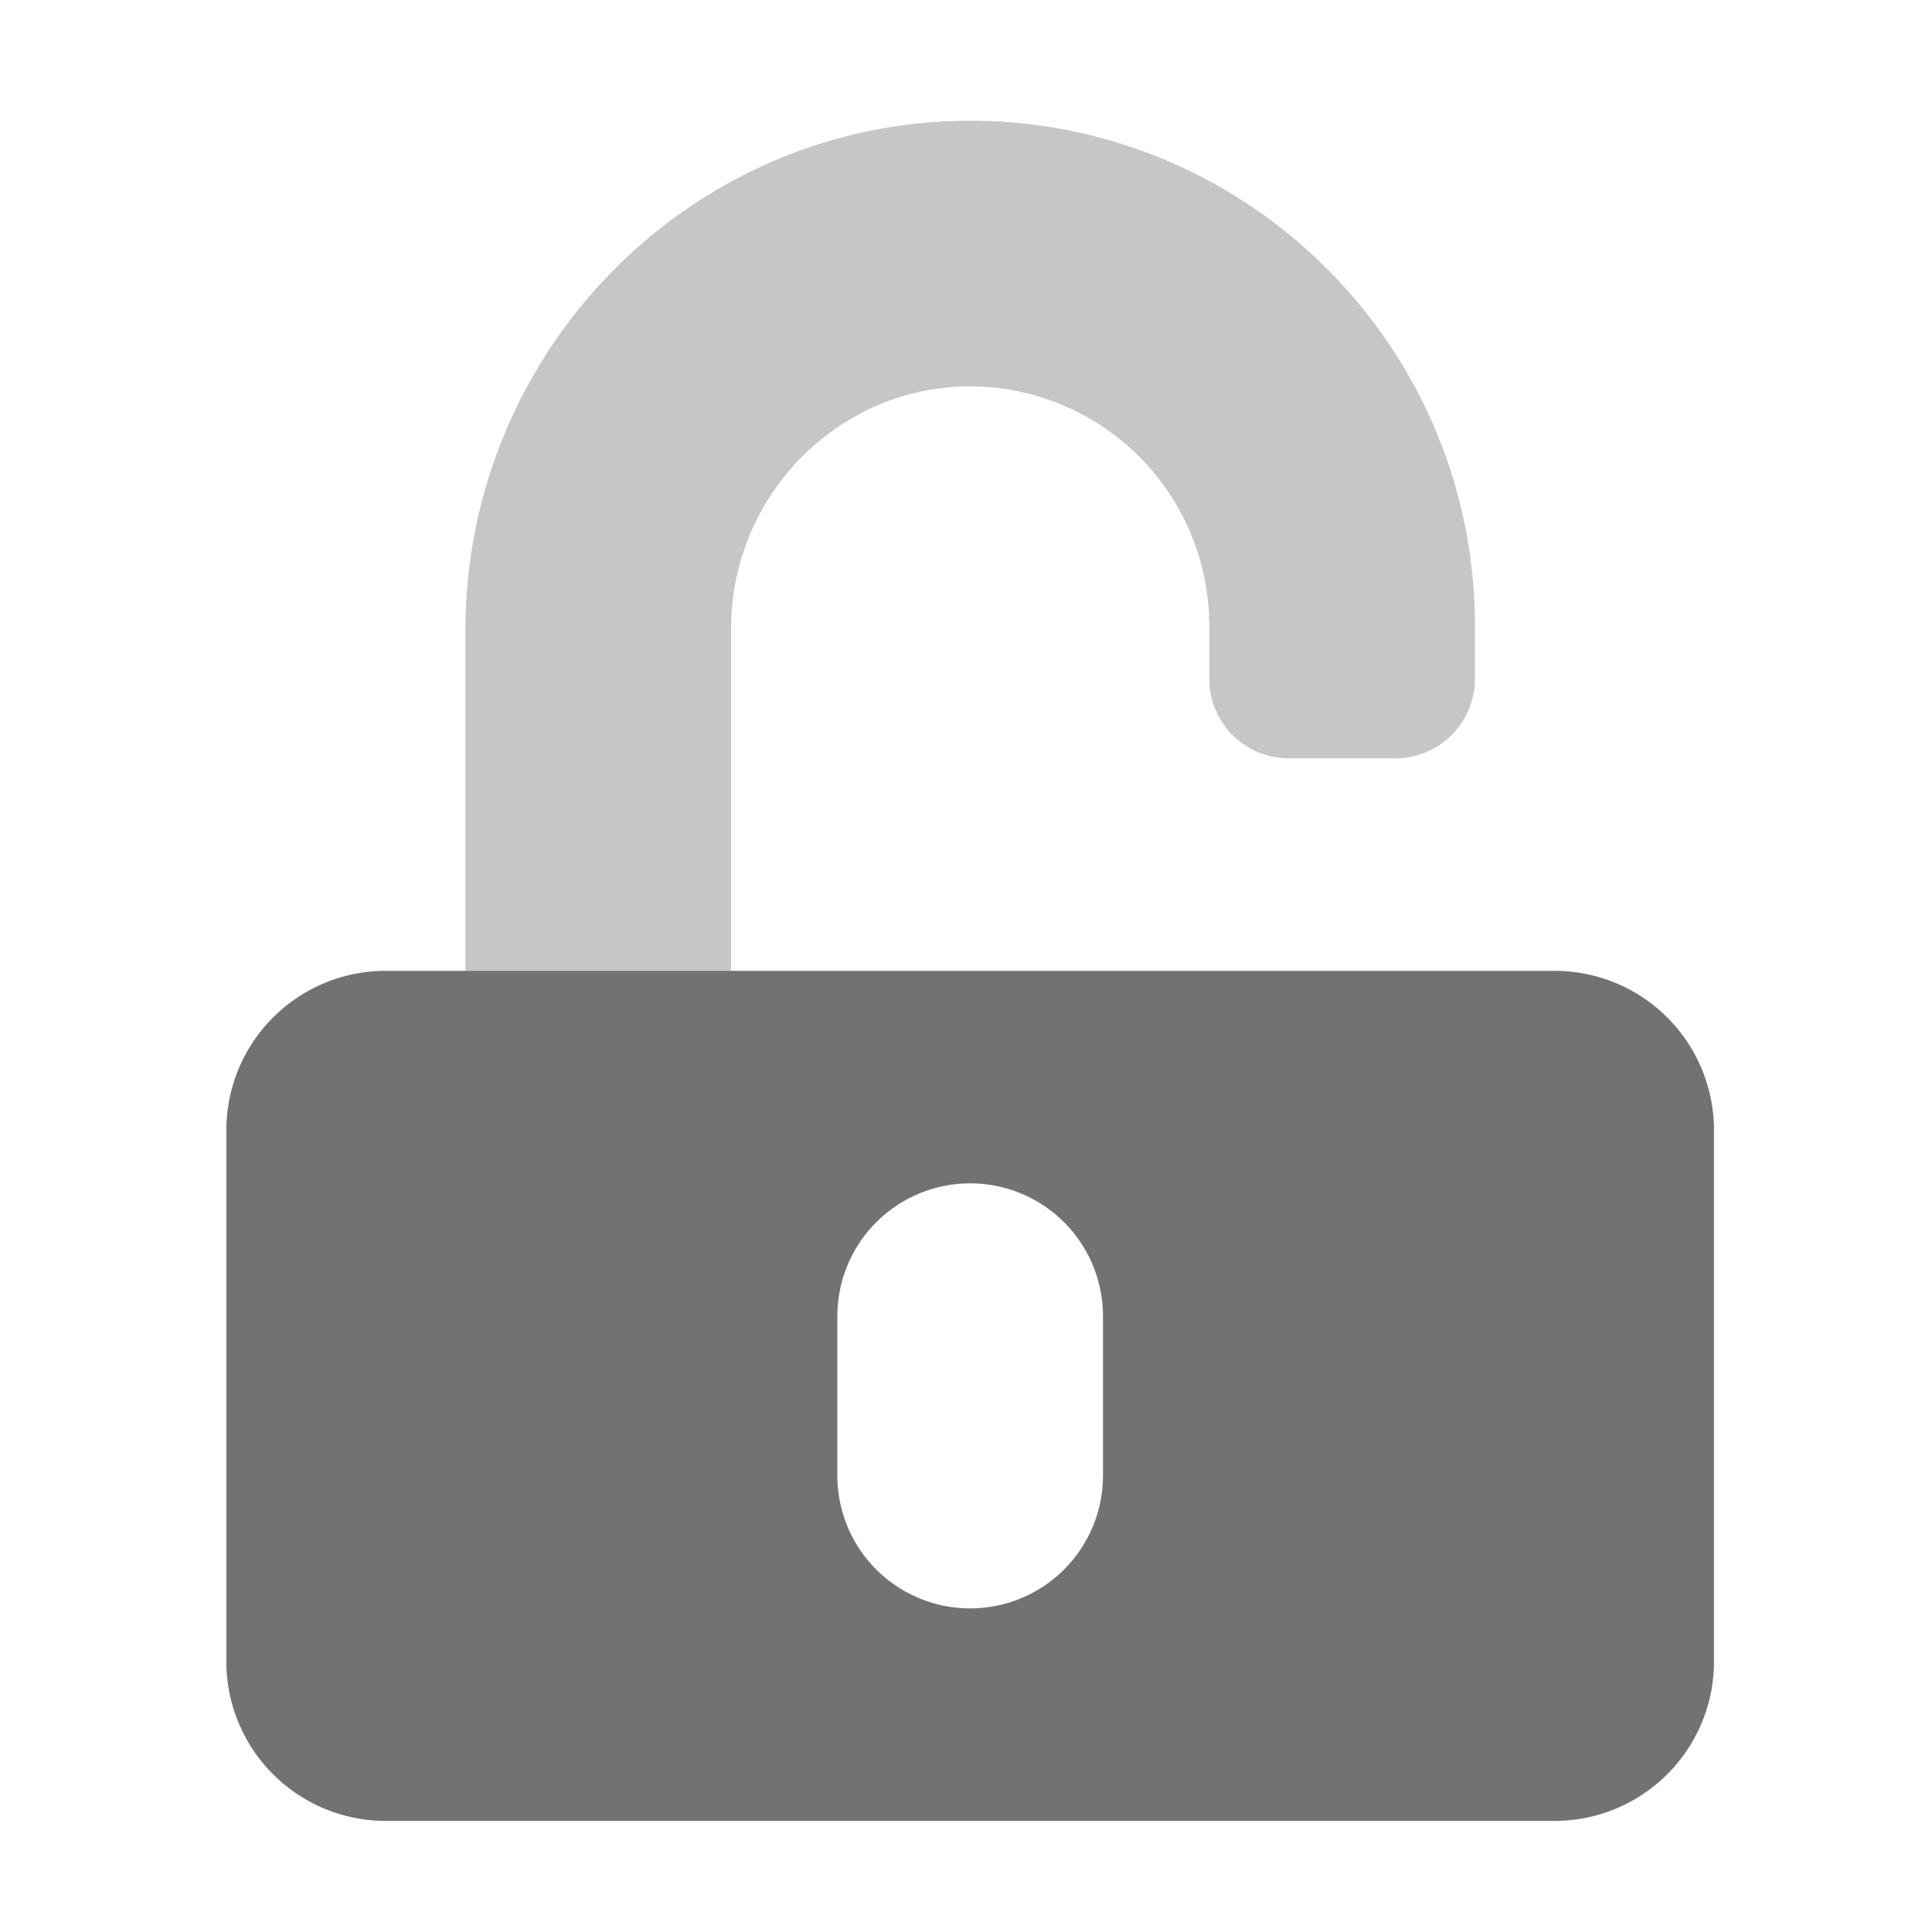 ﻿<?xml version='1.0' encoding='UTF-8'?>
<svg viewBox="-3.749 -2 32 32" xmlns="http://www.w3.org/2000/svg">
  <g transform="matrix(0.055, 0, 0, 0.055, 0, 0)">
    <defs>
      <style>.fa-secondary{opacity:.4}</style>
    </defs>
    <path d="M72, 256L72, 153.5C72, 69.5 139.5, 0.3 223.5, 0C307.5, -0.3 376, 68 376, 152L376, 168A23.94 23.94 0 0 1 352, 192L320, 192A23.94 23.94 0 0 1 296, 168L296, 152A72.11 72.11 0 0 0 223.3, 80C183.7, 80.4 152, 113.3 152, 152.9L152, 256z" fill="#727272" opacity="0.4" fill-opacity="1" class="Black" />
    <path d="M400, 256L48, 256A48 48 0 0 0 0, 304L0, 464A48 48 0 0 0 48, 512L400, 512A48 48 0 0 0 448, 464L448, 304A48 48 0 0 0 400, 256zM264, 408A40 40 0 0 1 184, 408L184, 360A40 40 0 0 1 264, 360z" fill="#727272" fill-opacity="1" class="Black" />
  </g>
</svg>